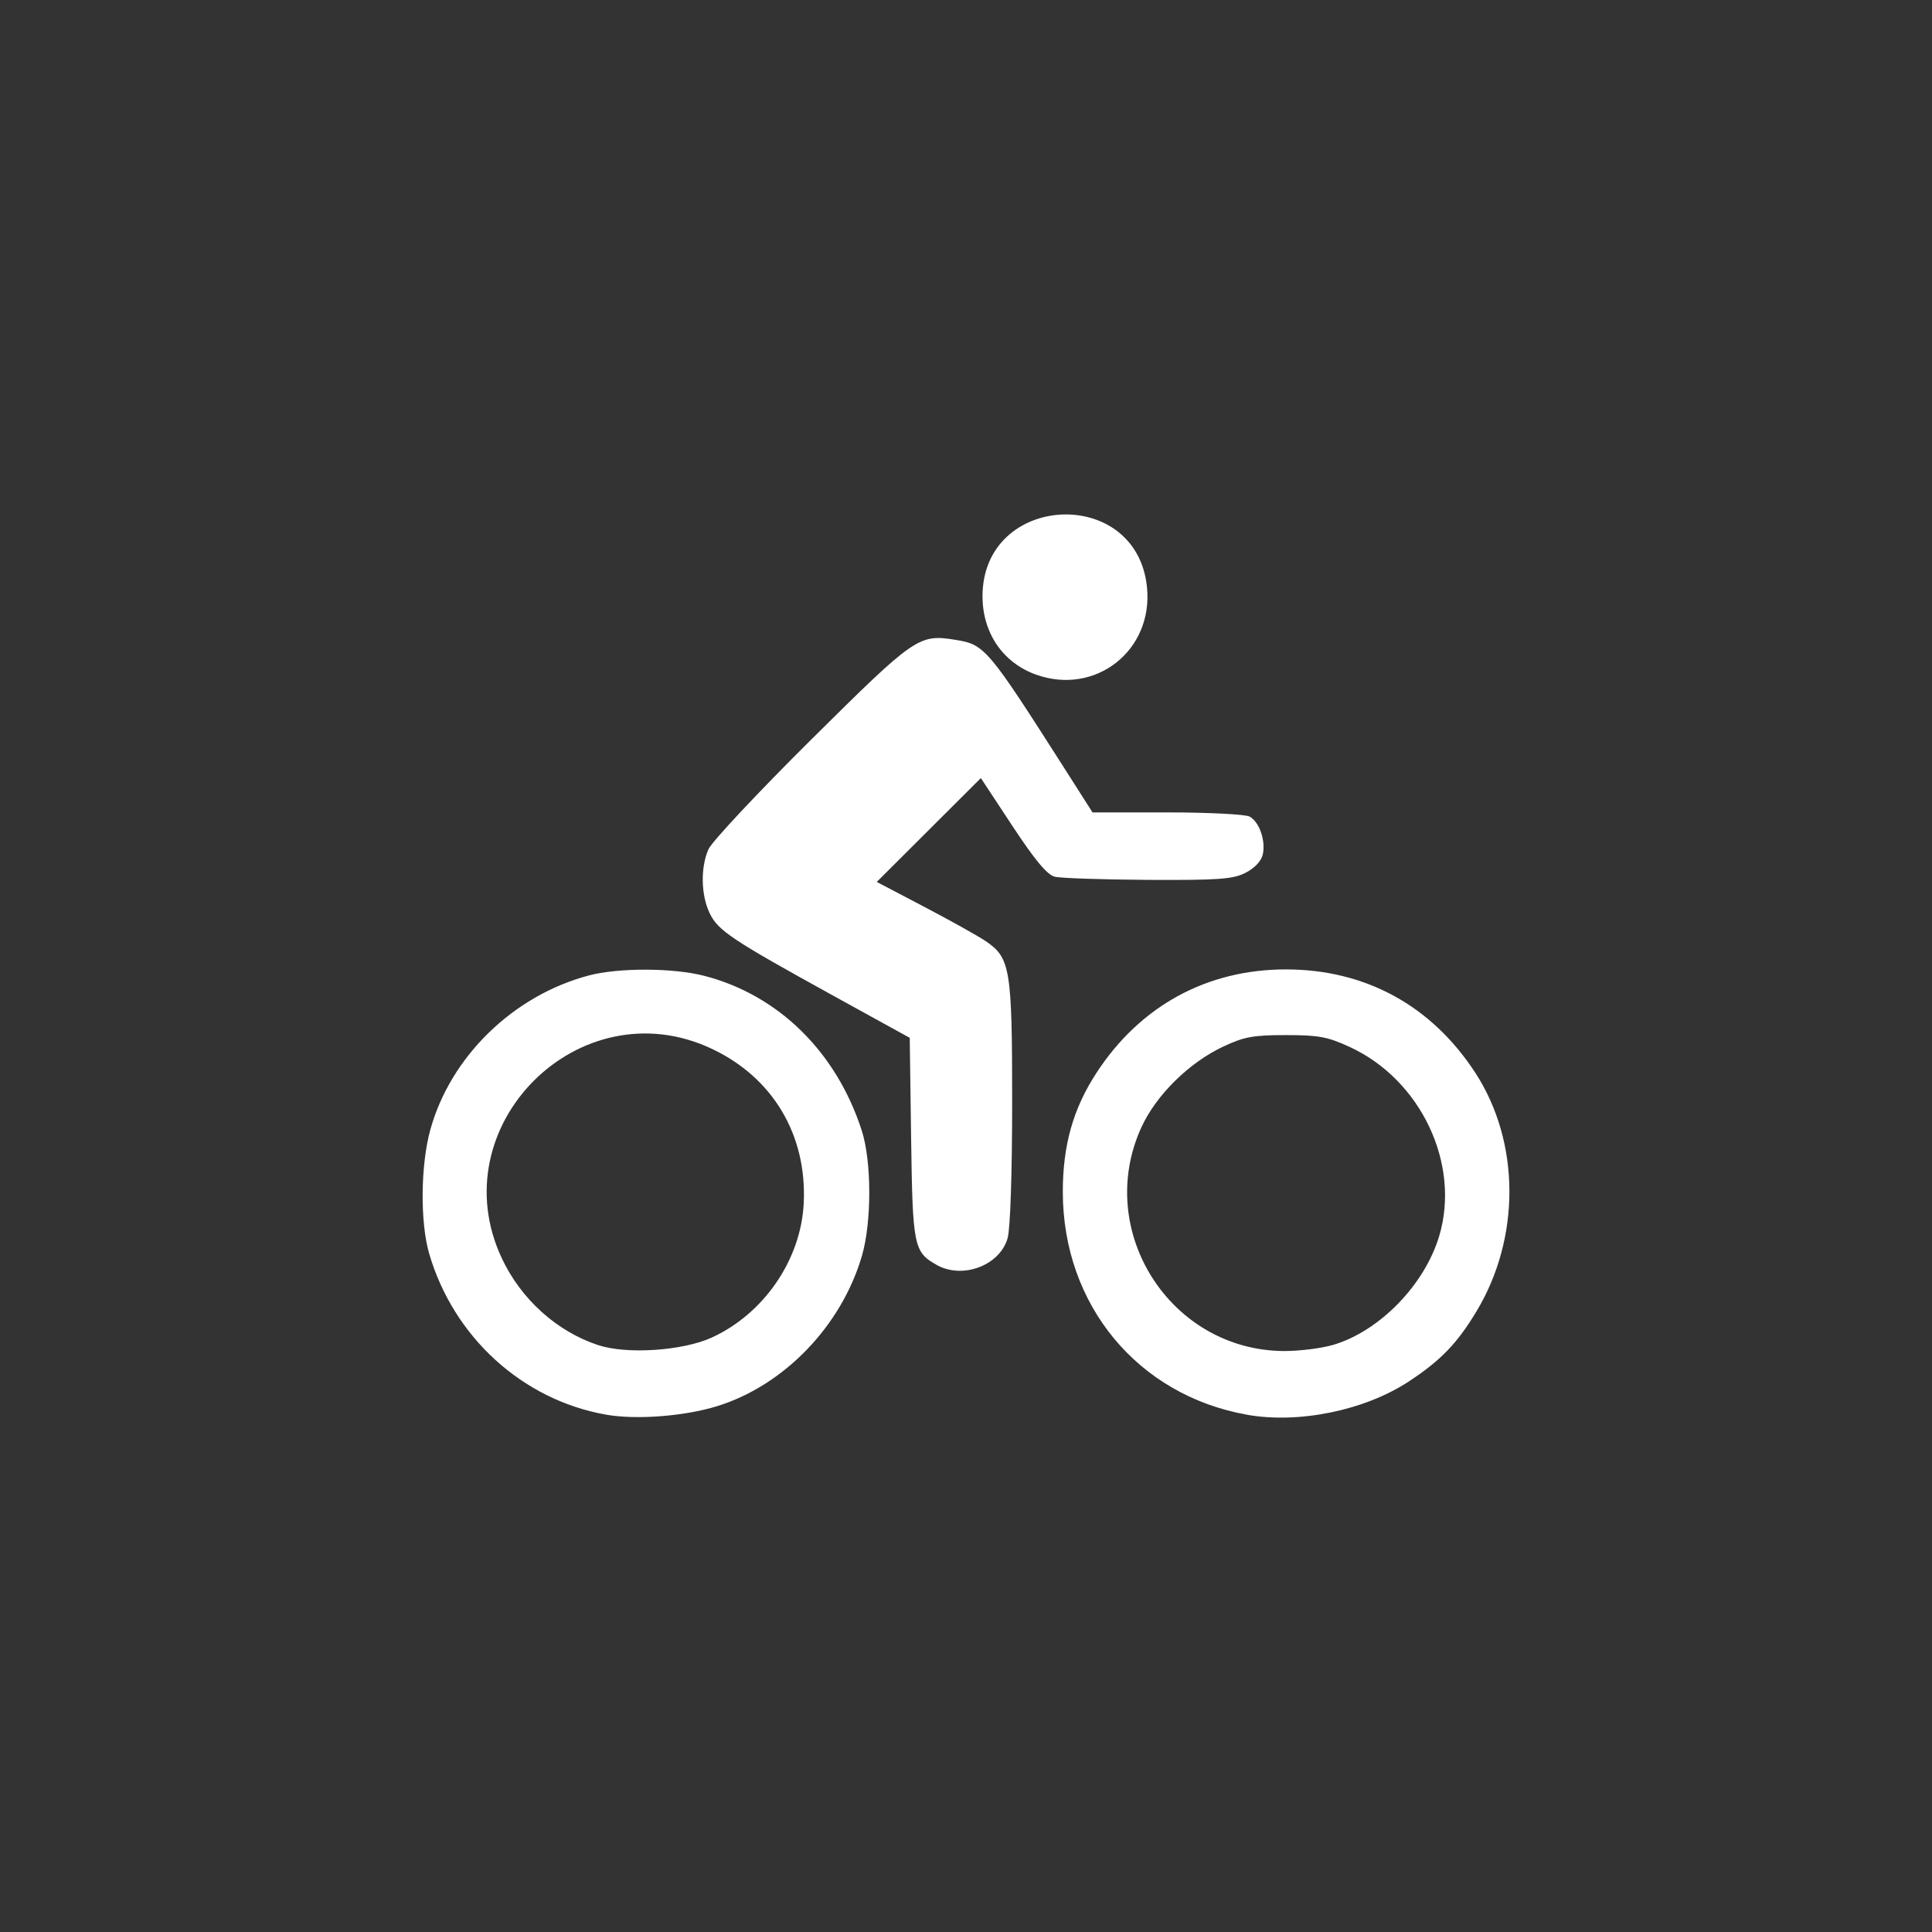 <?xml version="1.0" encoding="UTF-8" standalone="no"?>
<!-- Created with Inkscape (http://www.inkscape.org/) -->

<svg
   xmlns:dc="http://purl.org/dc/elements/1.1/"
   xmlns:cc="http://creativecommons.org/ns#"
   xmlns:rdf="http://www.w3.org/1999/02/22-rdf-syntax-ns#"
   xmlns:svg="http://www.w3.org/2000/svg"
   xmlns="http://www.w3.org/2000/svg"
   xmlns:sodipodi="http://sodipodi.sourceforge.net/DTD/sodipodi-0.dtd"
   xmlns:inkscape="http://www.inkscape.org/namespaces/inkscape"
   width="64"
   height="64"
   id="svg7760"
   version="1.1"
   inkscape:version="0.48.5 r10040"
   sodipodi:docname="cycling-blue.svg">
  <rect width="100%" height="100%" fill="#333333" stroke="none"/>
  <defs
     id="defs7762" />
  <sodipodi:namedview
     id="base"
     pagecolor="#ffffff"
     bordercolor="#666666"
     borderopacity="1.0"
     inkscape:pageopacity="0.0"
     inkscape:pageshadow="2"
     inkscape:zoom="8.3039858"
     inkscape:cx="-18.000004"
     inkscape:cy="9.9589674"
     inkscape:document-units="px"
     inkscape:current-layer="layer1"
     showgrid="false"
     inkscape:window-width="1440"
     inkscape:window-height="851"
     inkscape:window-x="0"
     inkscape:window-y="0"
     inkscape:window-maximized="1" />
  <g
     inkscape:label="Layer 1"
     inkscape:groupmode="layer"
     id="layer1"
     transform="translate(0,-988.362)">
    <path
       style="fill:#ffffff;fill-opacity:1"
       d="m 20.065,1035.222 c -2.758,-0.489 -5.034,-2.561 -5.845,-5.322 -0.307,-1.045 -0.29,-2.94 0.036,-4.118 0.671,-2.421 2.744,-4.439 5.239,-5.104 0.99,-0.264 2.806,-0.258 3.841,0.011 2.455,0.639 4.364,2.515 5.208,5.115 0.332,1.022 0.336,3.034 0.009,4.157 -0.677,2.321 -2.579,4.296 -4.797,4.982 -1.091,0.337 -2.687,0.458 -3.691,0.28 z m 3.521,-2.555 c 1.722,-0.791 2.944,-2.575 3.038,-4.437 0.115,-2.266 -1.019,-4.173 -3.05,-5.128 -4.383,-2.061 -9.014,2.577 -6.944,6.956 0.638,1.35 1.82,2.413 3.185,2.863 0.952,0.314 2.807,0.189 3.772,-0.254 z m 17.718,2.558 c -3.617,-0.644 -6.092,-3.636 -6.097,-7.372 -0.002,-1.545 0.34,-2.761 1.111,-3.945 1.446,-2.223 3.66,-3.433 6.279,-3.433 2.634,0 4.83,1.2 6.28,3.433 1.483,2.284 1.5,5.45 0.041,7.881 -0.642,1.07 -1.187,1.636 -2.245,2.333 -1.462,0.962 -3.644,1.411 -5.369,1.105 z m 2.857,-2.311 c 1.544,-0.458 3.034,-1.991 3.517,-3.615 0.708,-2.383 -0.609,-5.165 -2.958,-6.251 -0.74,-0.342 -1.032,-0.397 -2.123,-0.397 -1.08,0 -1.383,0.055 -2.073,0.379 -1.137,0.533 -2.229,1.611 -2.717,2.682 -1.562,3.431 0.964,7.387 4.73,7.405 0.508,0 1.239,-0.089 1.625,-0.204 z m -13.126,-2.648 c -0.766,-0.425 -0.803,-0.61 -0.853,-4.196 l -0.046,-3.329 -2.484,-1.368 c -3.423,-1.886 -3.87,-2.184 -4.146,-2.765 -0.286,-0.603 -0.303,-1.5 -0.04,-2.109 0.108,-0.249 1.641,-1.886 3.408,-3.639 3.457,-3.429 3.561,-3.5 4.798,-3.299 0.946,0.153 1.061,0.29 3.575,4.232 l 0.944,1.481 2.473,0 c 1.36,0 2.589,0.062 2.73,0.138 0.326,0.175 0.544,0.812 0.434,1.268 -0.051,0.212 -0.278,0.448 -0.573,0.597 -0.418,0.21 -0.881,0.244 -3.228,0.232 -1.507,-0.01 -2.899,-0.055 -3.092,-0.106 -0.249,-0.065 -0.656,-0.555 -1.397,-1.679 l -1.046,-1.587 -1.724,1.72 -1.724,1.72 1.575,0.826 c 0.866,0.454 1.78,0.964 2.03,1.133 0.82,0.553 0.88,0.917 0.88,5.334 -4.2e-4,2.351 -0.061,4.185 -0.149,4.502 -0.251,0.905 -1.482,1.375 -2.346,0.896 z m 3.288,-19.555 c -1.099,-0.392 -1.776,-1.382 -1.776,-2.597 0,-3.428 5.122,-3.694 5.45,-0.283 0.2,2.084 -1.708,3.581 -3.674,2.88 z"
       id="path3027"
       inkscape:connector-curvature="0" />
  </g>
</svg>
